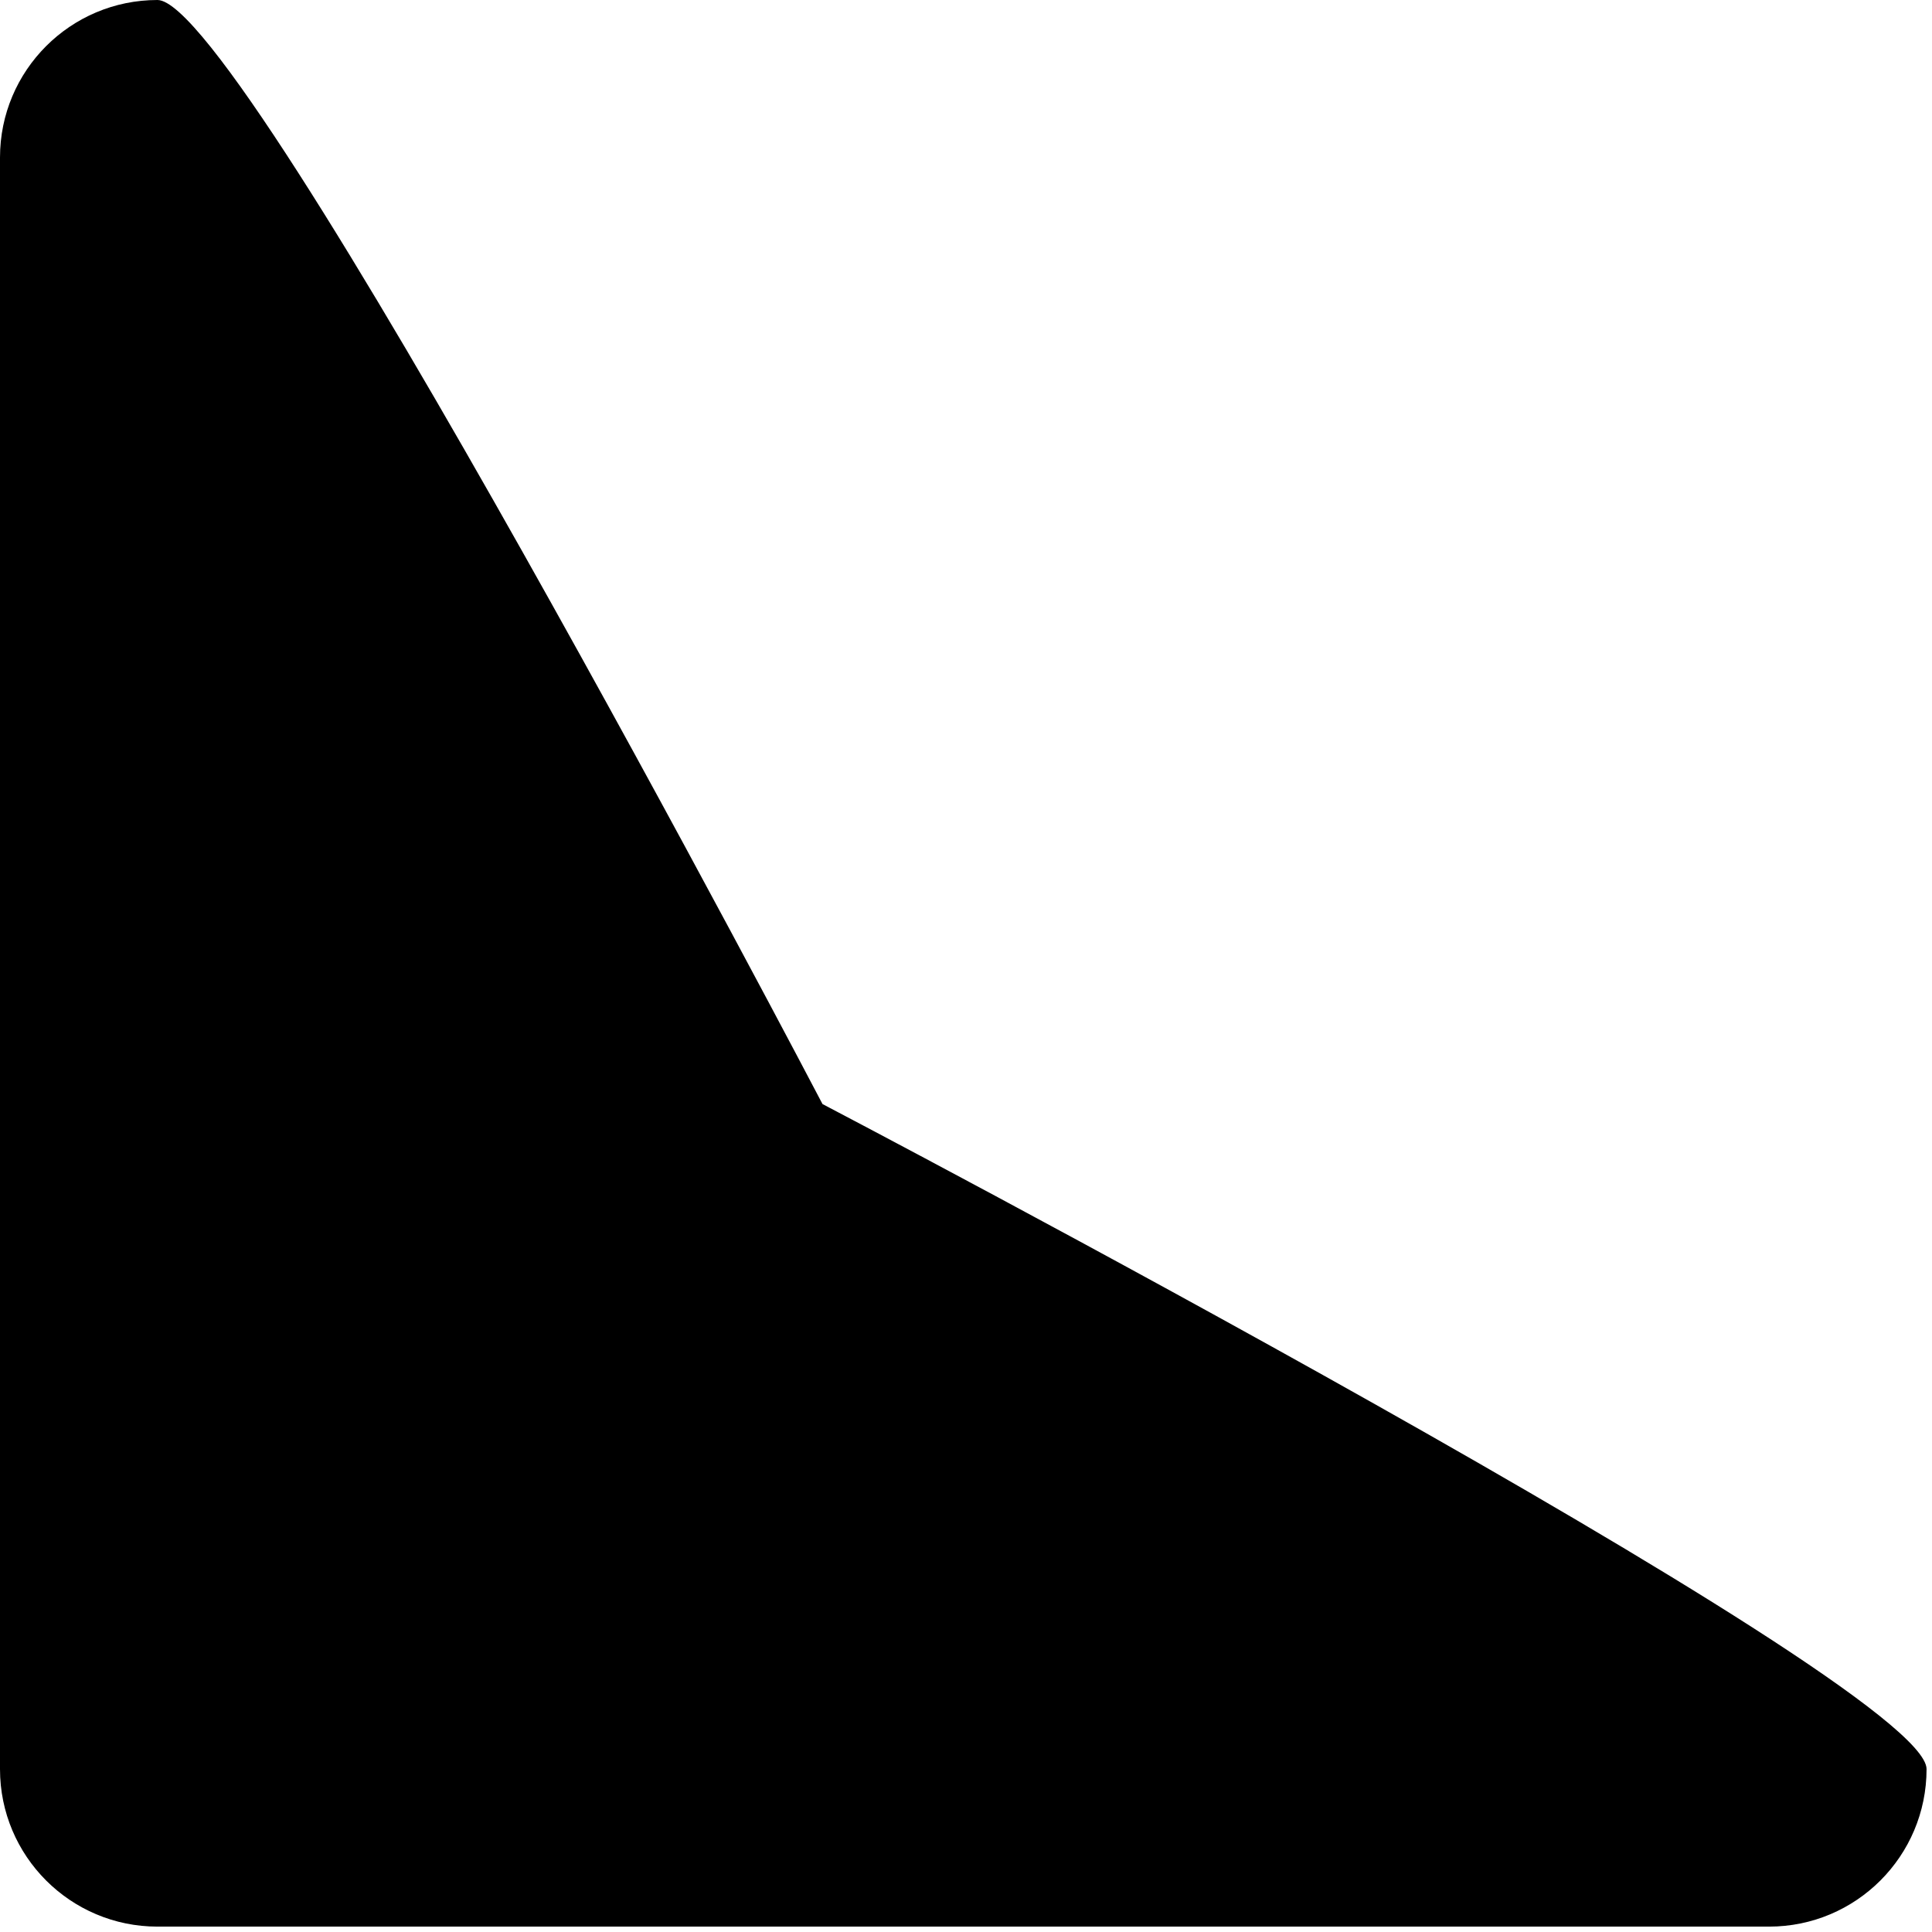 <svg width="33" height="33" viewBox="0 0 33 33" xmlns="http://www.w3.org/2000/svg">
  <g id="leftdown">
     <path d="m30.217,32.908l-27.527,0c-1.486,0 -2.69,-1.204 -2.69,-2.69l0,-27.528c0,-1.486 1.204,-2.69 2.69,-2.69s11.359,18.858 11.359,18.858s18.858,9.874 18.858,11.359c0,1.487 -1.205,2.691 -2.69,2.691z"/>
 </g>
</svg>